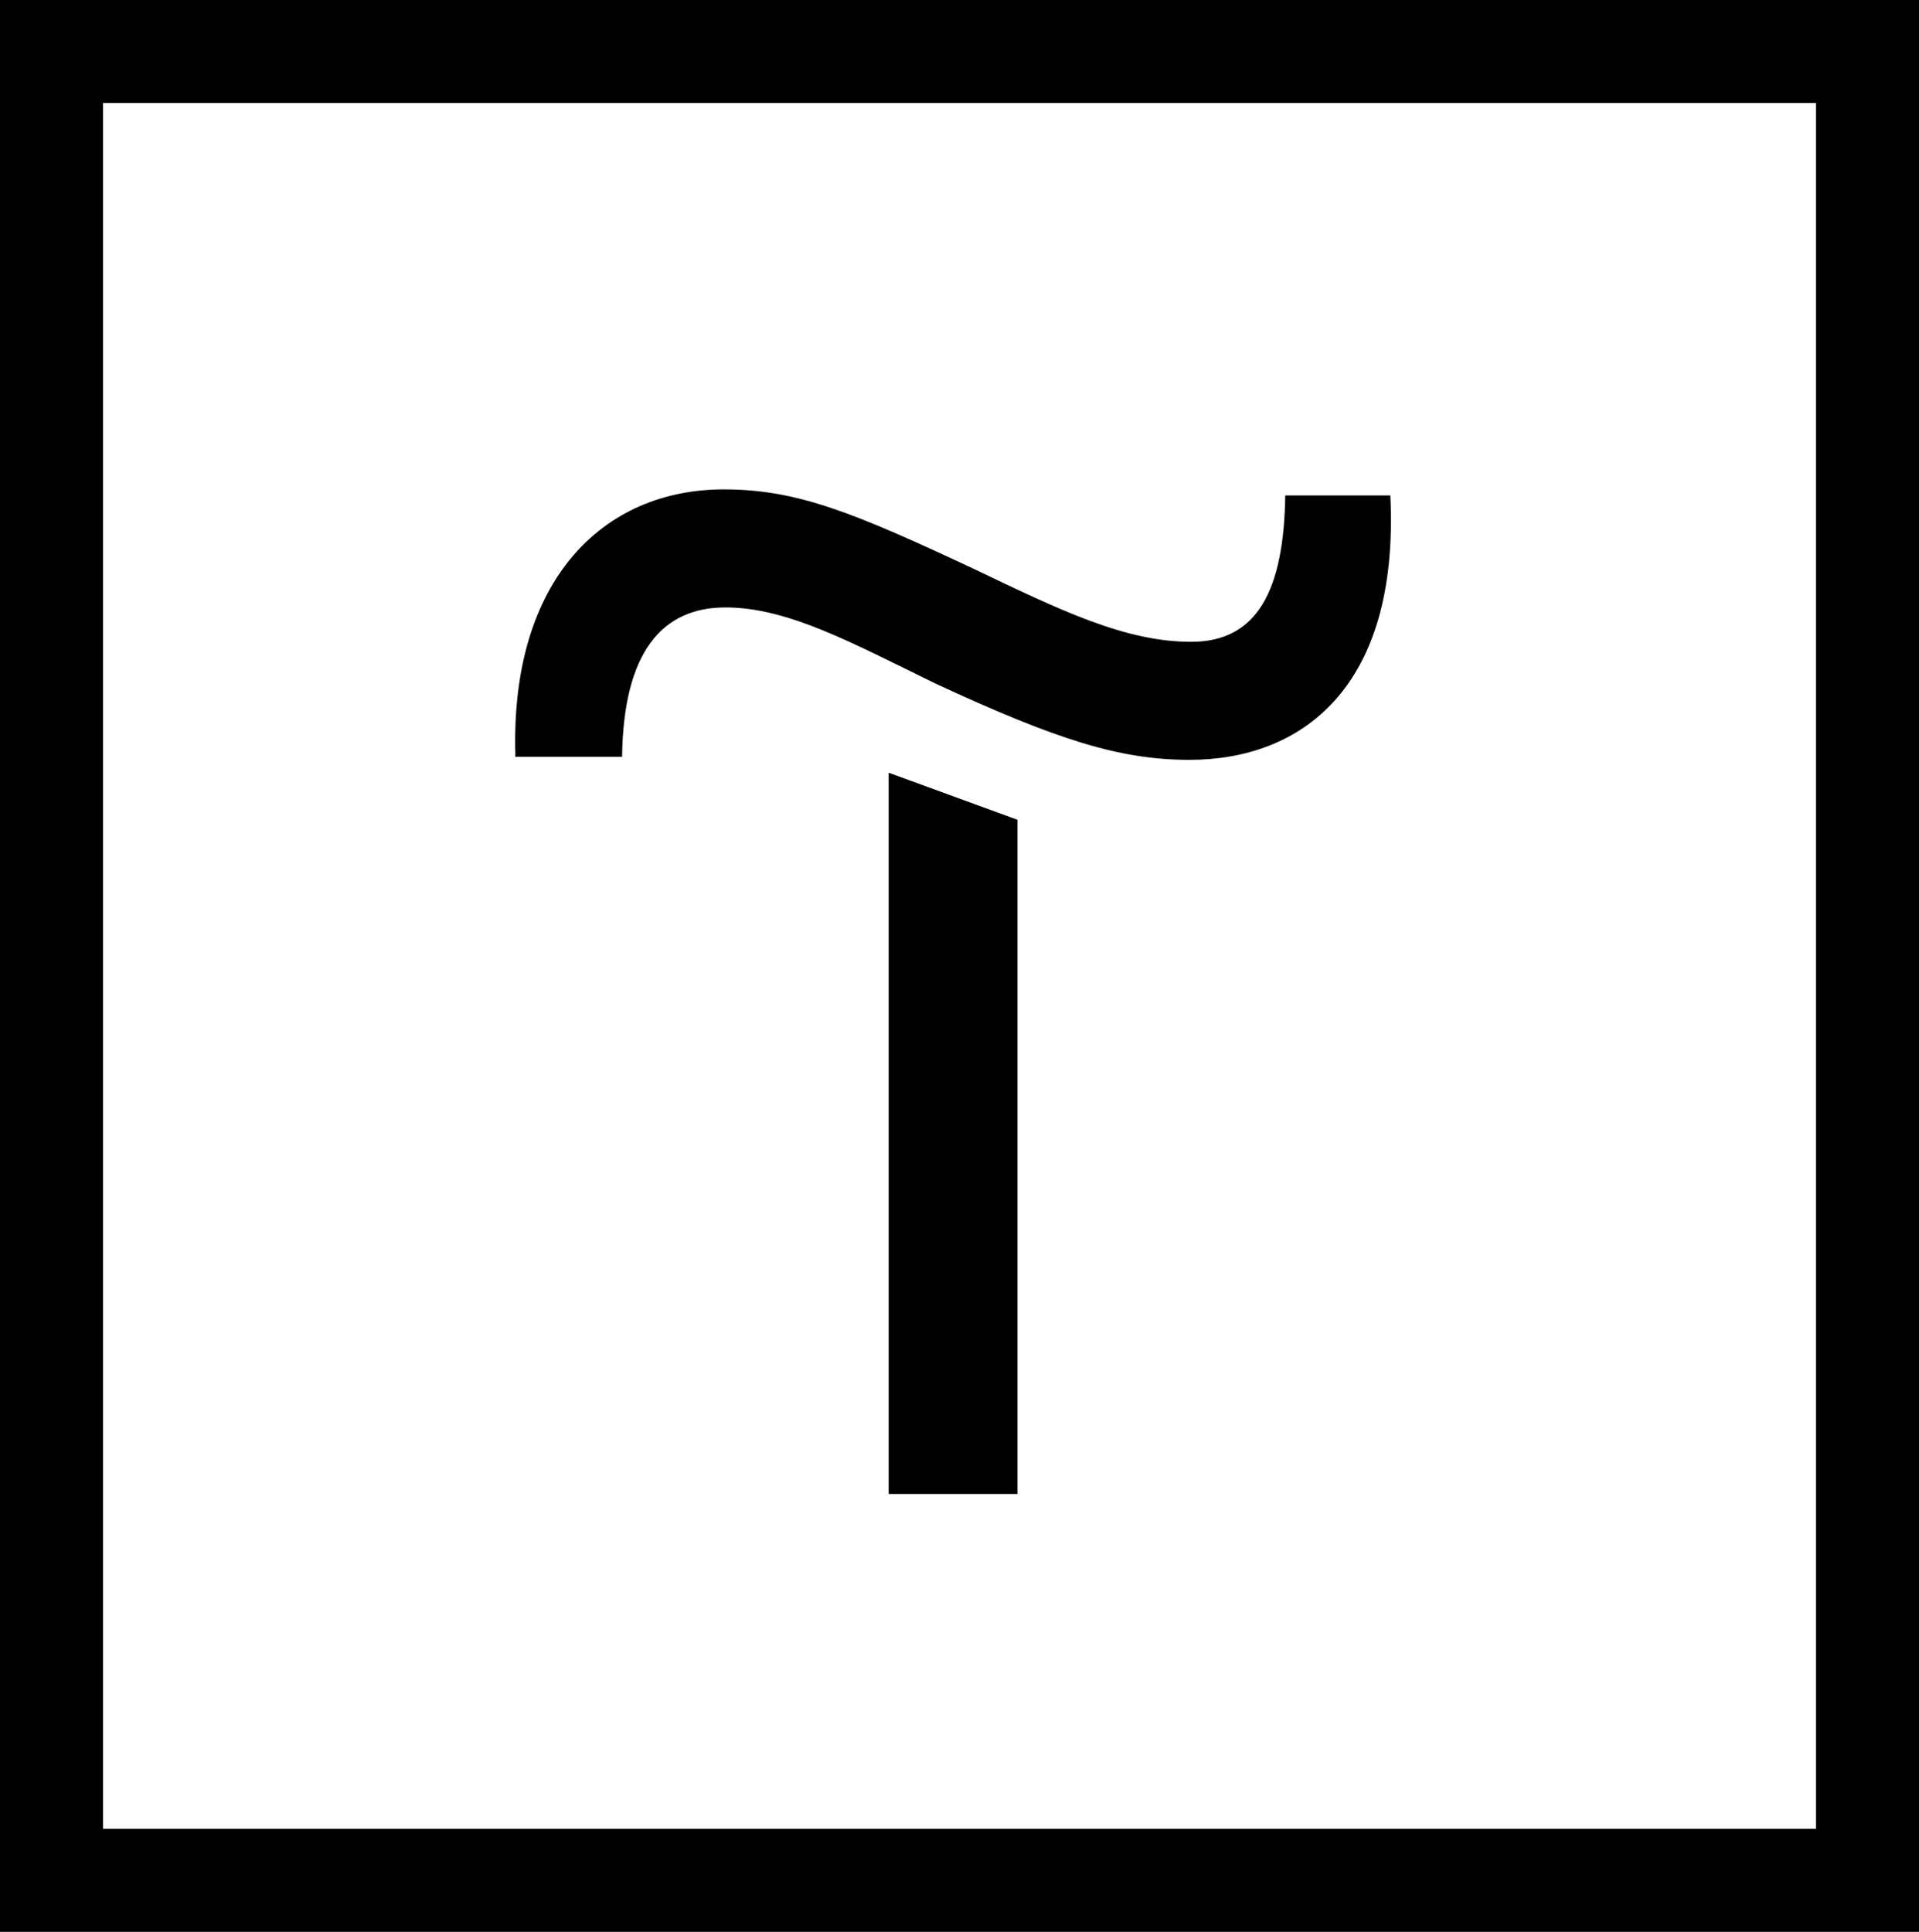 <svg width="149" height="150" viewBox="0 0 149 150" fill="none" xmlns="http://www.w3.org/2000/svg">
<path d="M79 63.652V116H69V60L79 63.652Z" fill="black"/>
<path d="M40.013 58.53C39.647 45.007 46.837 38 56.202 38C61.928 38 66.298 39.816 75.576 44.153C82.4 47.421 87.373 49.835 92.496 49.835C97.619 49.835 99.686 45.84 99.793 38.47H107.952C108.684 53.574 100.891 59 92.367 59C86.899 59 82.012 57.419 72.648 53.082C66.19 49.942 61.196 47.165 56.331 47.165C51.466 47.165 48.409 50.54 48.301 58.765H40.013V58.53Z" fill="black"/>
<rect x="4" y="4" width="141" height="142" stroke="black" stroke-width="8"/>
</svg>
